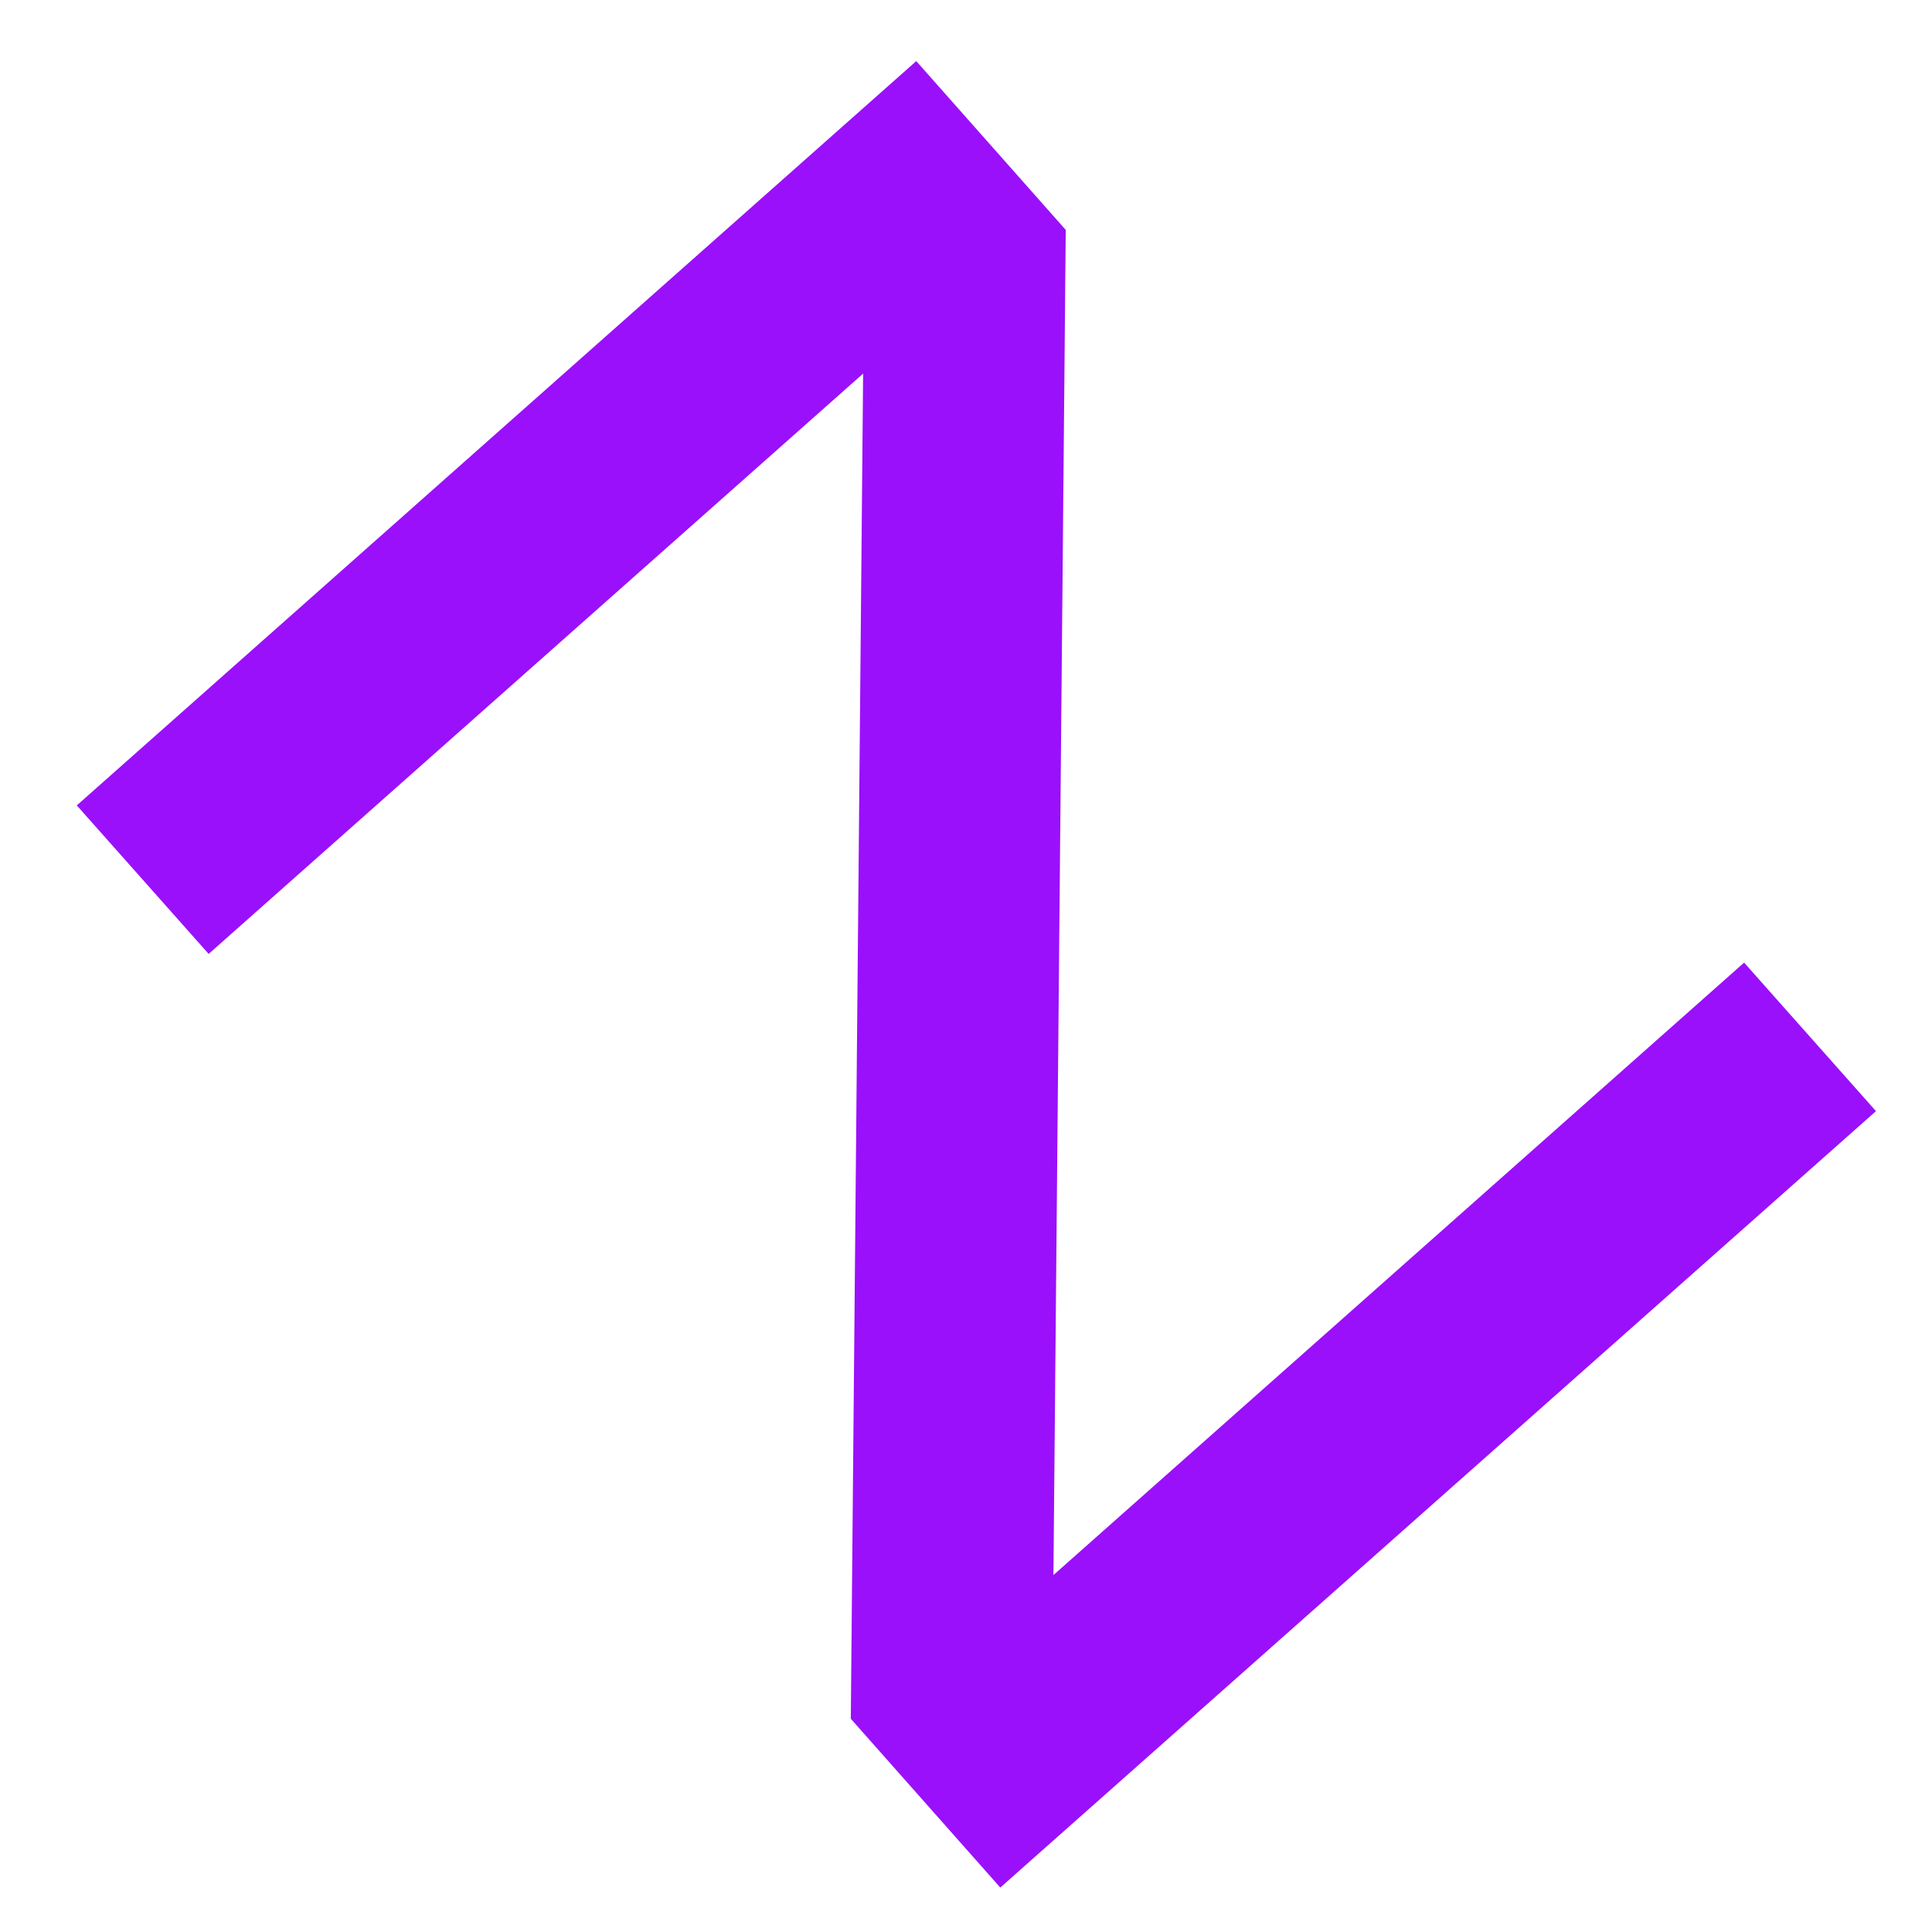 <svg version="1.2" xmlns="http://www.w3.org/2000/svg" viewBox="0 0 800 800" width="800" height="800">
	<title>New Project</title>
	<style>
		.s0 { fill: #9a10fa } 
	</style>
	<path id="z" class="s0" aria-label="z"  d="m414.2 781.6l-61.9-69.9 5.1-557-271 240.3-54.6-61.5 347.6-308.2 61.9 69.9-5.1 557 286-253.6 54.6 61.5z"/>
</svg>